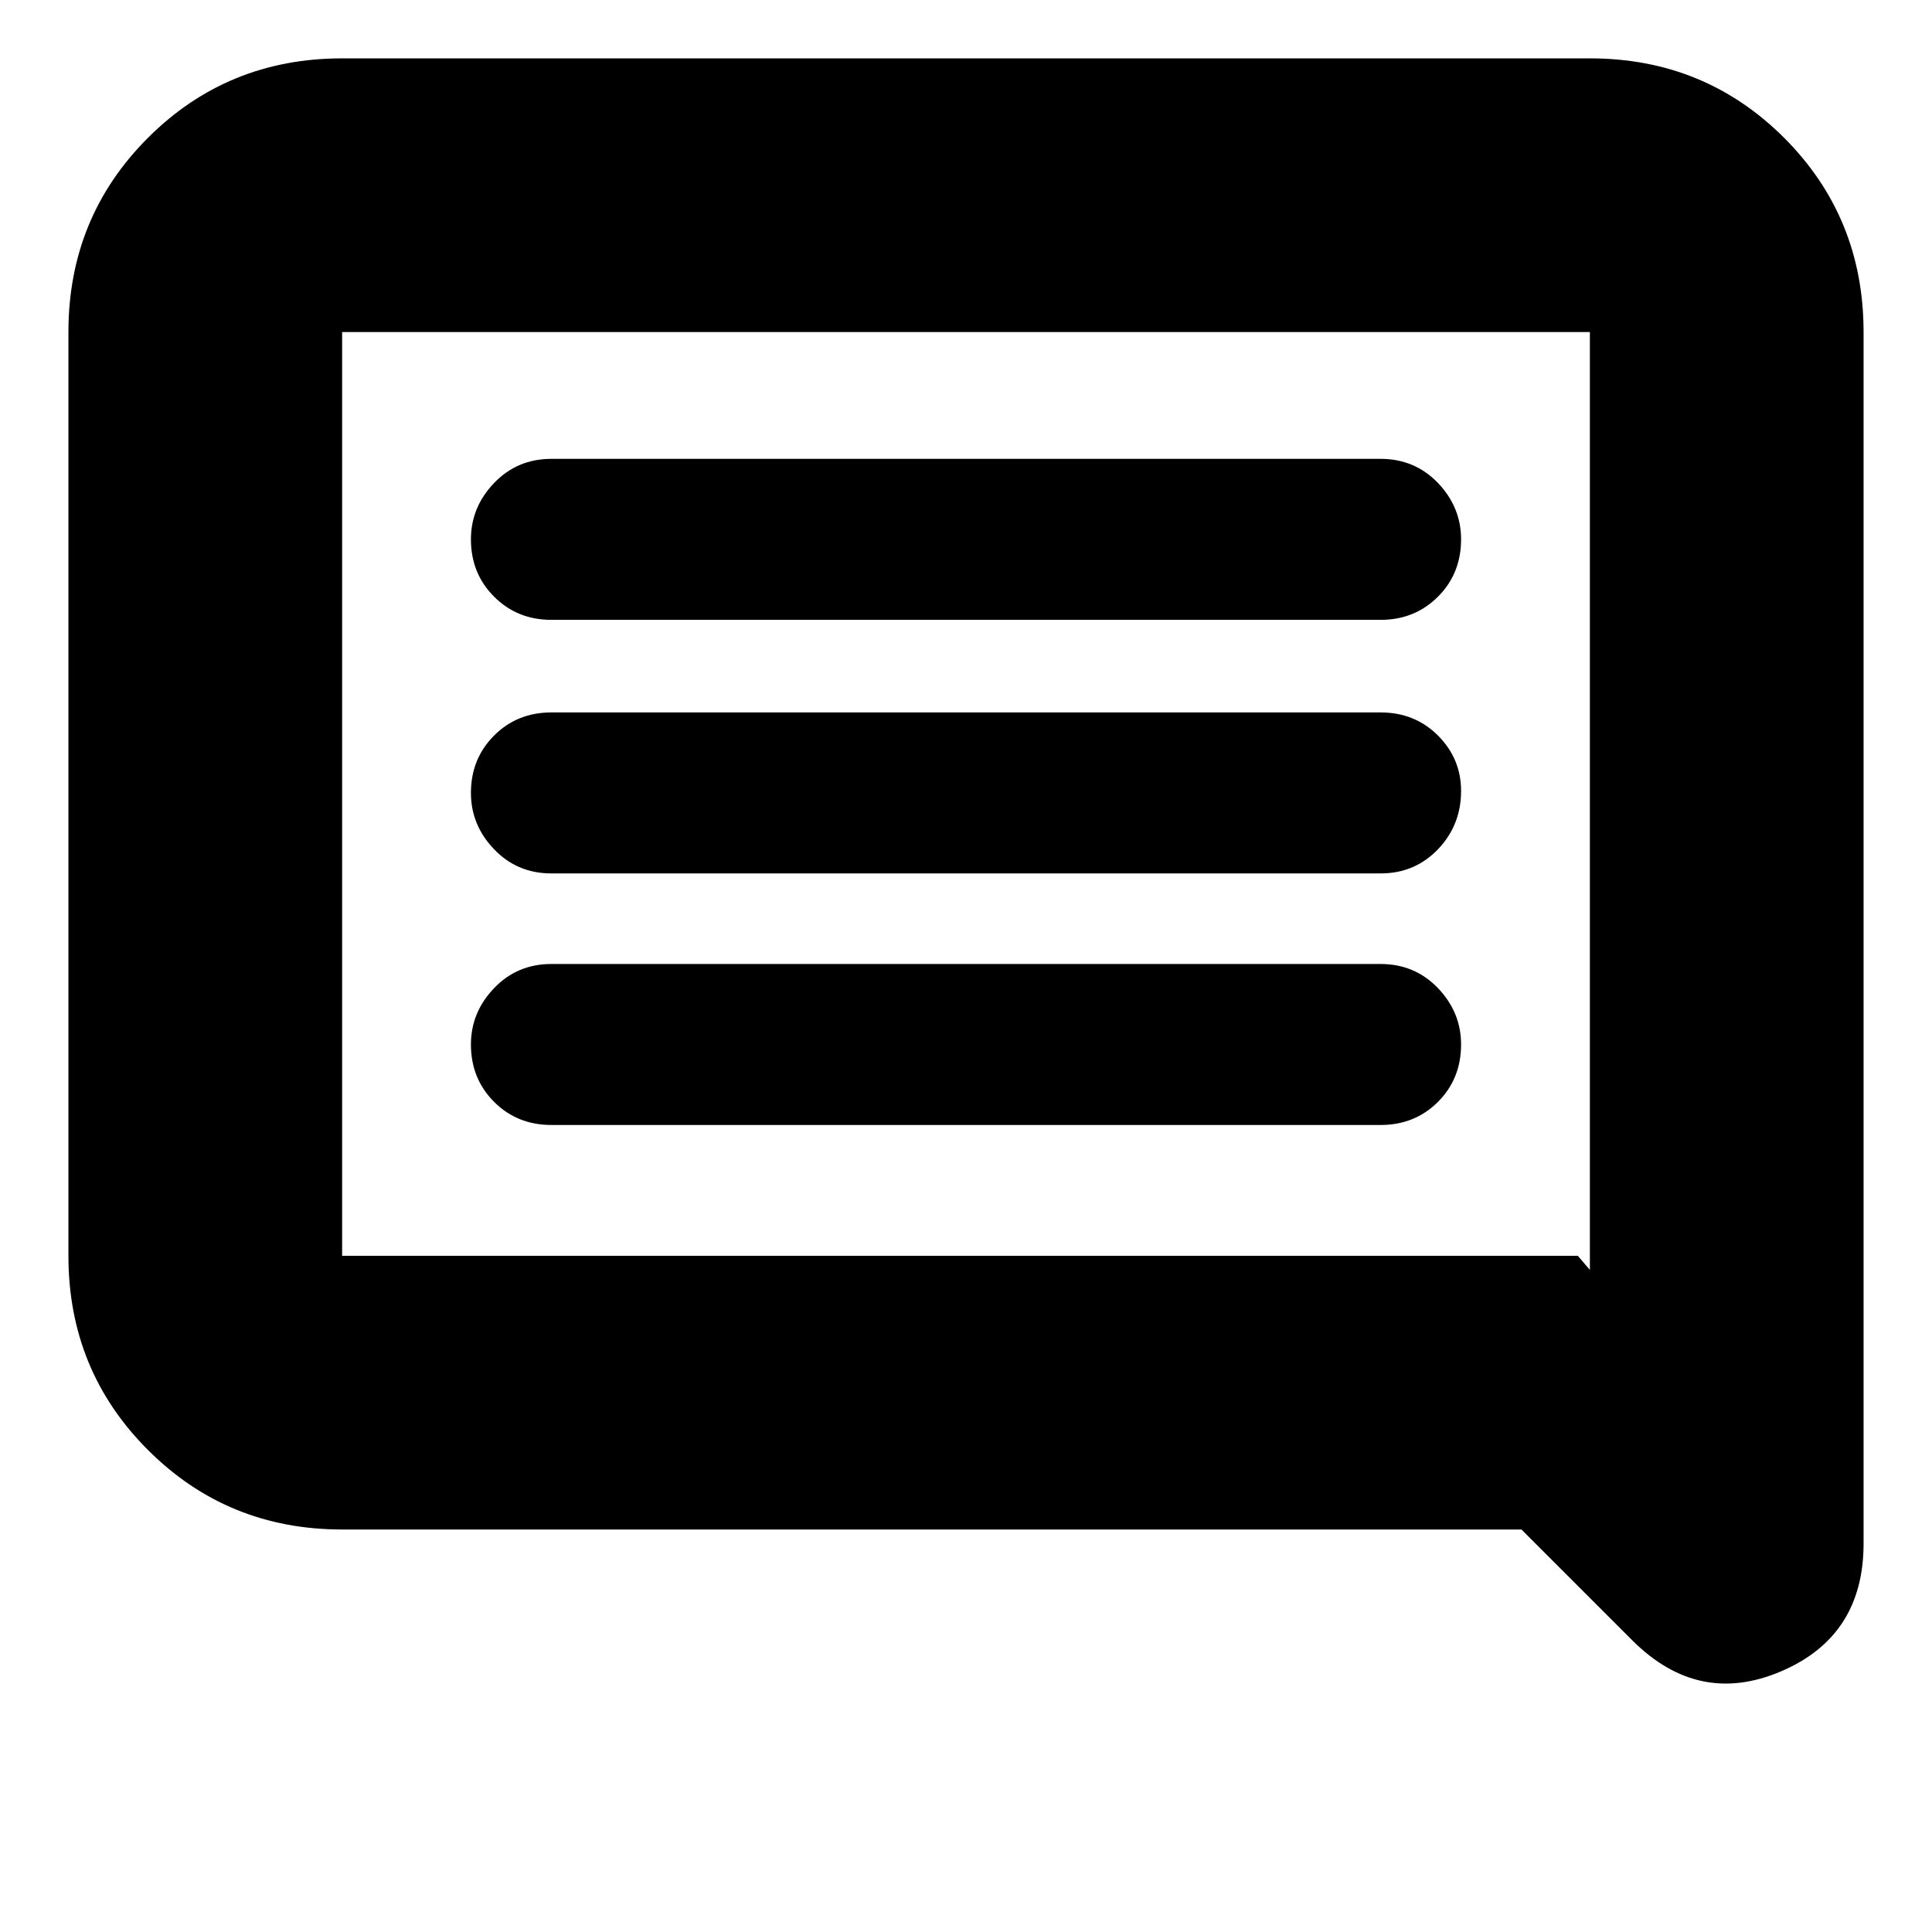 <svg xmlns="http://www.w3.org/2000/svg" height="24" width="24"><path d="M6.85 13.975h10.3q.425 0 .713-.287.287-.288.287-.713 0-.4-.287-.7-.288-.3-.713-.3H6.85q-.425 0-.712.3-.288.3-.288.7 0 .425.288.713.287.287.712.287Zm0-3.125h10.3q.425 0 .713-.3.287-.3.287-.725 0-.4-.287-.688-.288-.287-.713-.287H6.85q-.425 0-.712.287-.288.288-.288.713 0 .4.288.7.287.3.712.3Zm0-3.15h10.3q.425 0 .713-.288.287-.287.287-.712 0-.4-.287-.7-.288-.3-.713-.3H6.85q-.425 0-.712.3-.288.3-.288.7 0 .425.288.712.287.288.712.288Zm13.425 12.675L18.9 19H4.25q-1.425 0-2.412-.988Q.85 17.025.85 15.6V4.125q0-1.425.988-2.413Q2.825.725 4.25.725h15.5q1.425 0 2.413.987.987.988.987 2.413v15.05q0 1.15-1.025 1.587-1.025.438-1.85-.387ZM4.25 4.125V15.6H19.6l.15.175V4.125H4.25Zm0 0v11.65-11.65Z"/></svg>